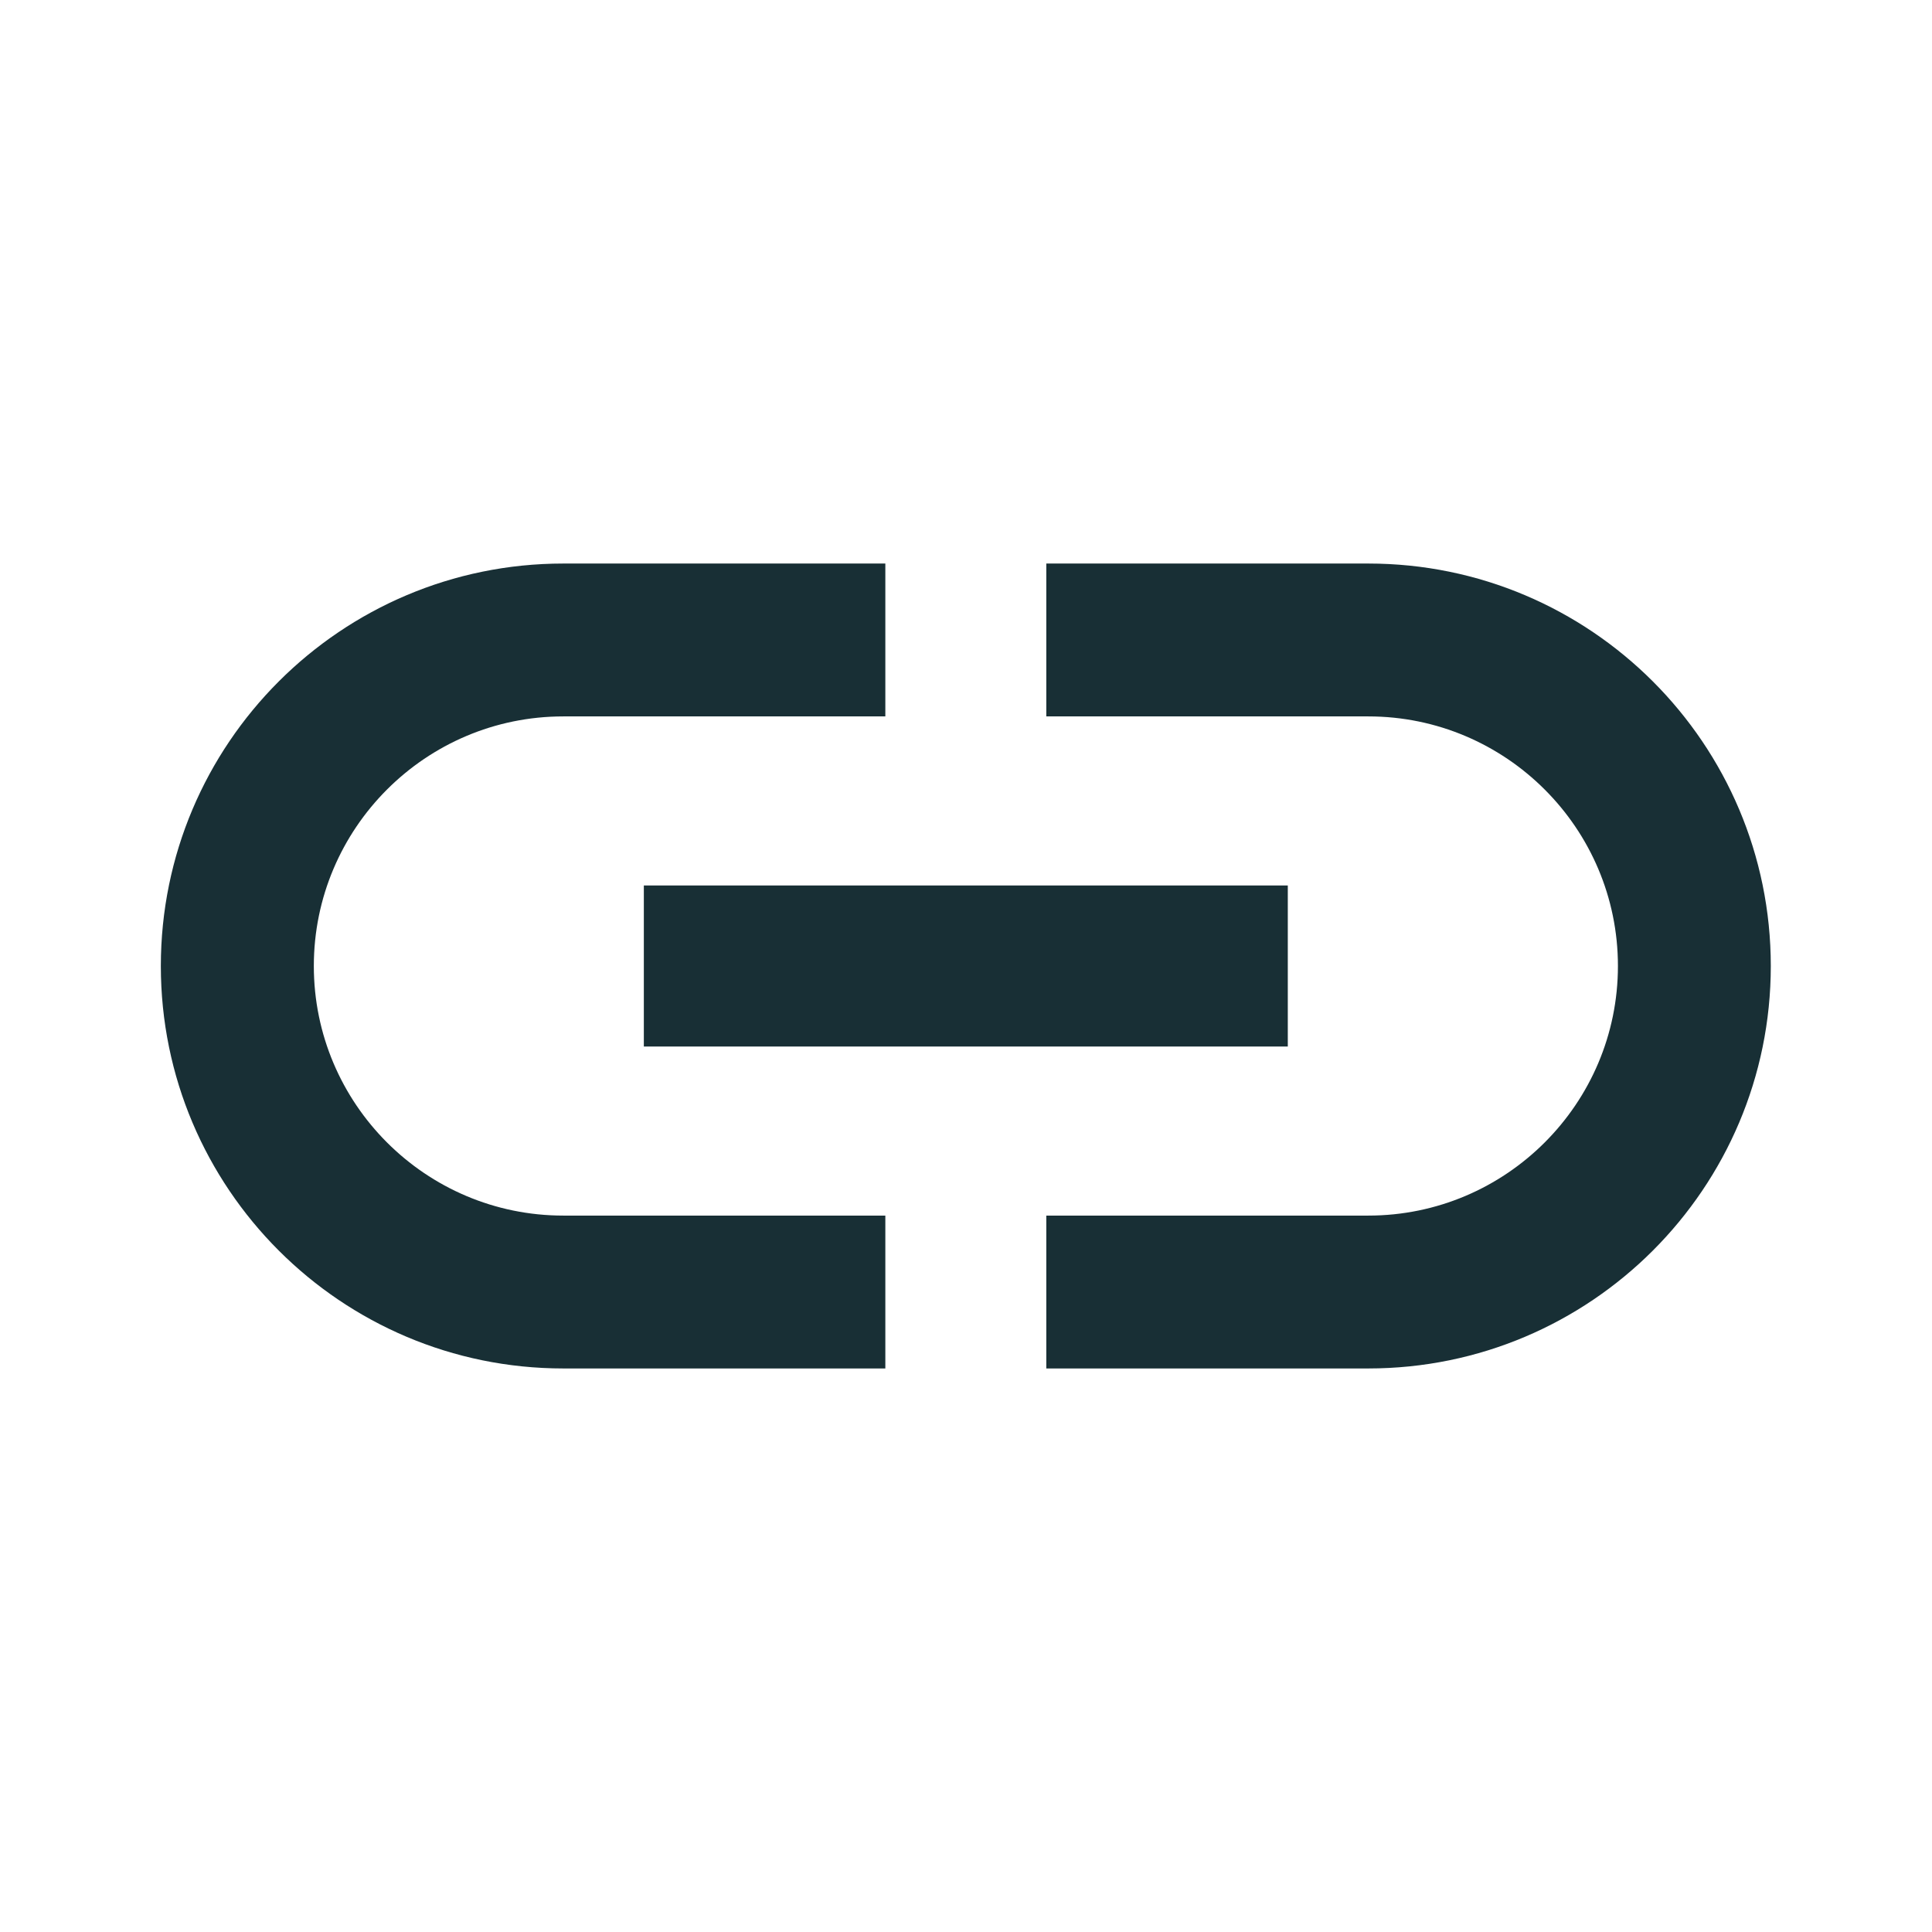 <svg width="16" height="16" viewBox="0 0 16 16" fill="#182F35" xmlns="http://www.w3.org/2000/svg">
<g clip-path="url(#clip0_4054_19459)">
<path d="M2.599 8C2.599 6.86 3.525 5.933 4.665 5.933H7.332V4.667H4.665C2.825 4.667 1.332 6.16 1.332 8C1.332 9.84 2.825 11.333 4.665 11.333H7.332V10.067H4.665C3.525 10.067 2.599 9.14 2.599 8ZM5.332 8.667H10.665V7.333H5.332V8.667ZM11.332 4.667H8.665V5.933H11.332C12.472 5.933 13.399 6.86 13.399 8C13.399 9.14 12.472 10.067 11.332 10.067H8.665V11.333H11.332C13.172 11.333 14.665 9.84 14.665 8C14.665 6.16 13.172 4.667 11.332 4.667Z"/>
</g>
<defs>
<clipPath id="clip0_4054_19459">
<rect width="16" height="16" fill="white"/>
</clipPath>
</defs>
</svg>
